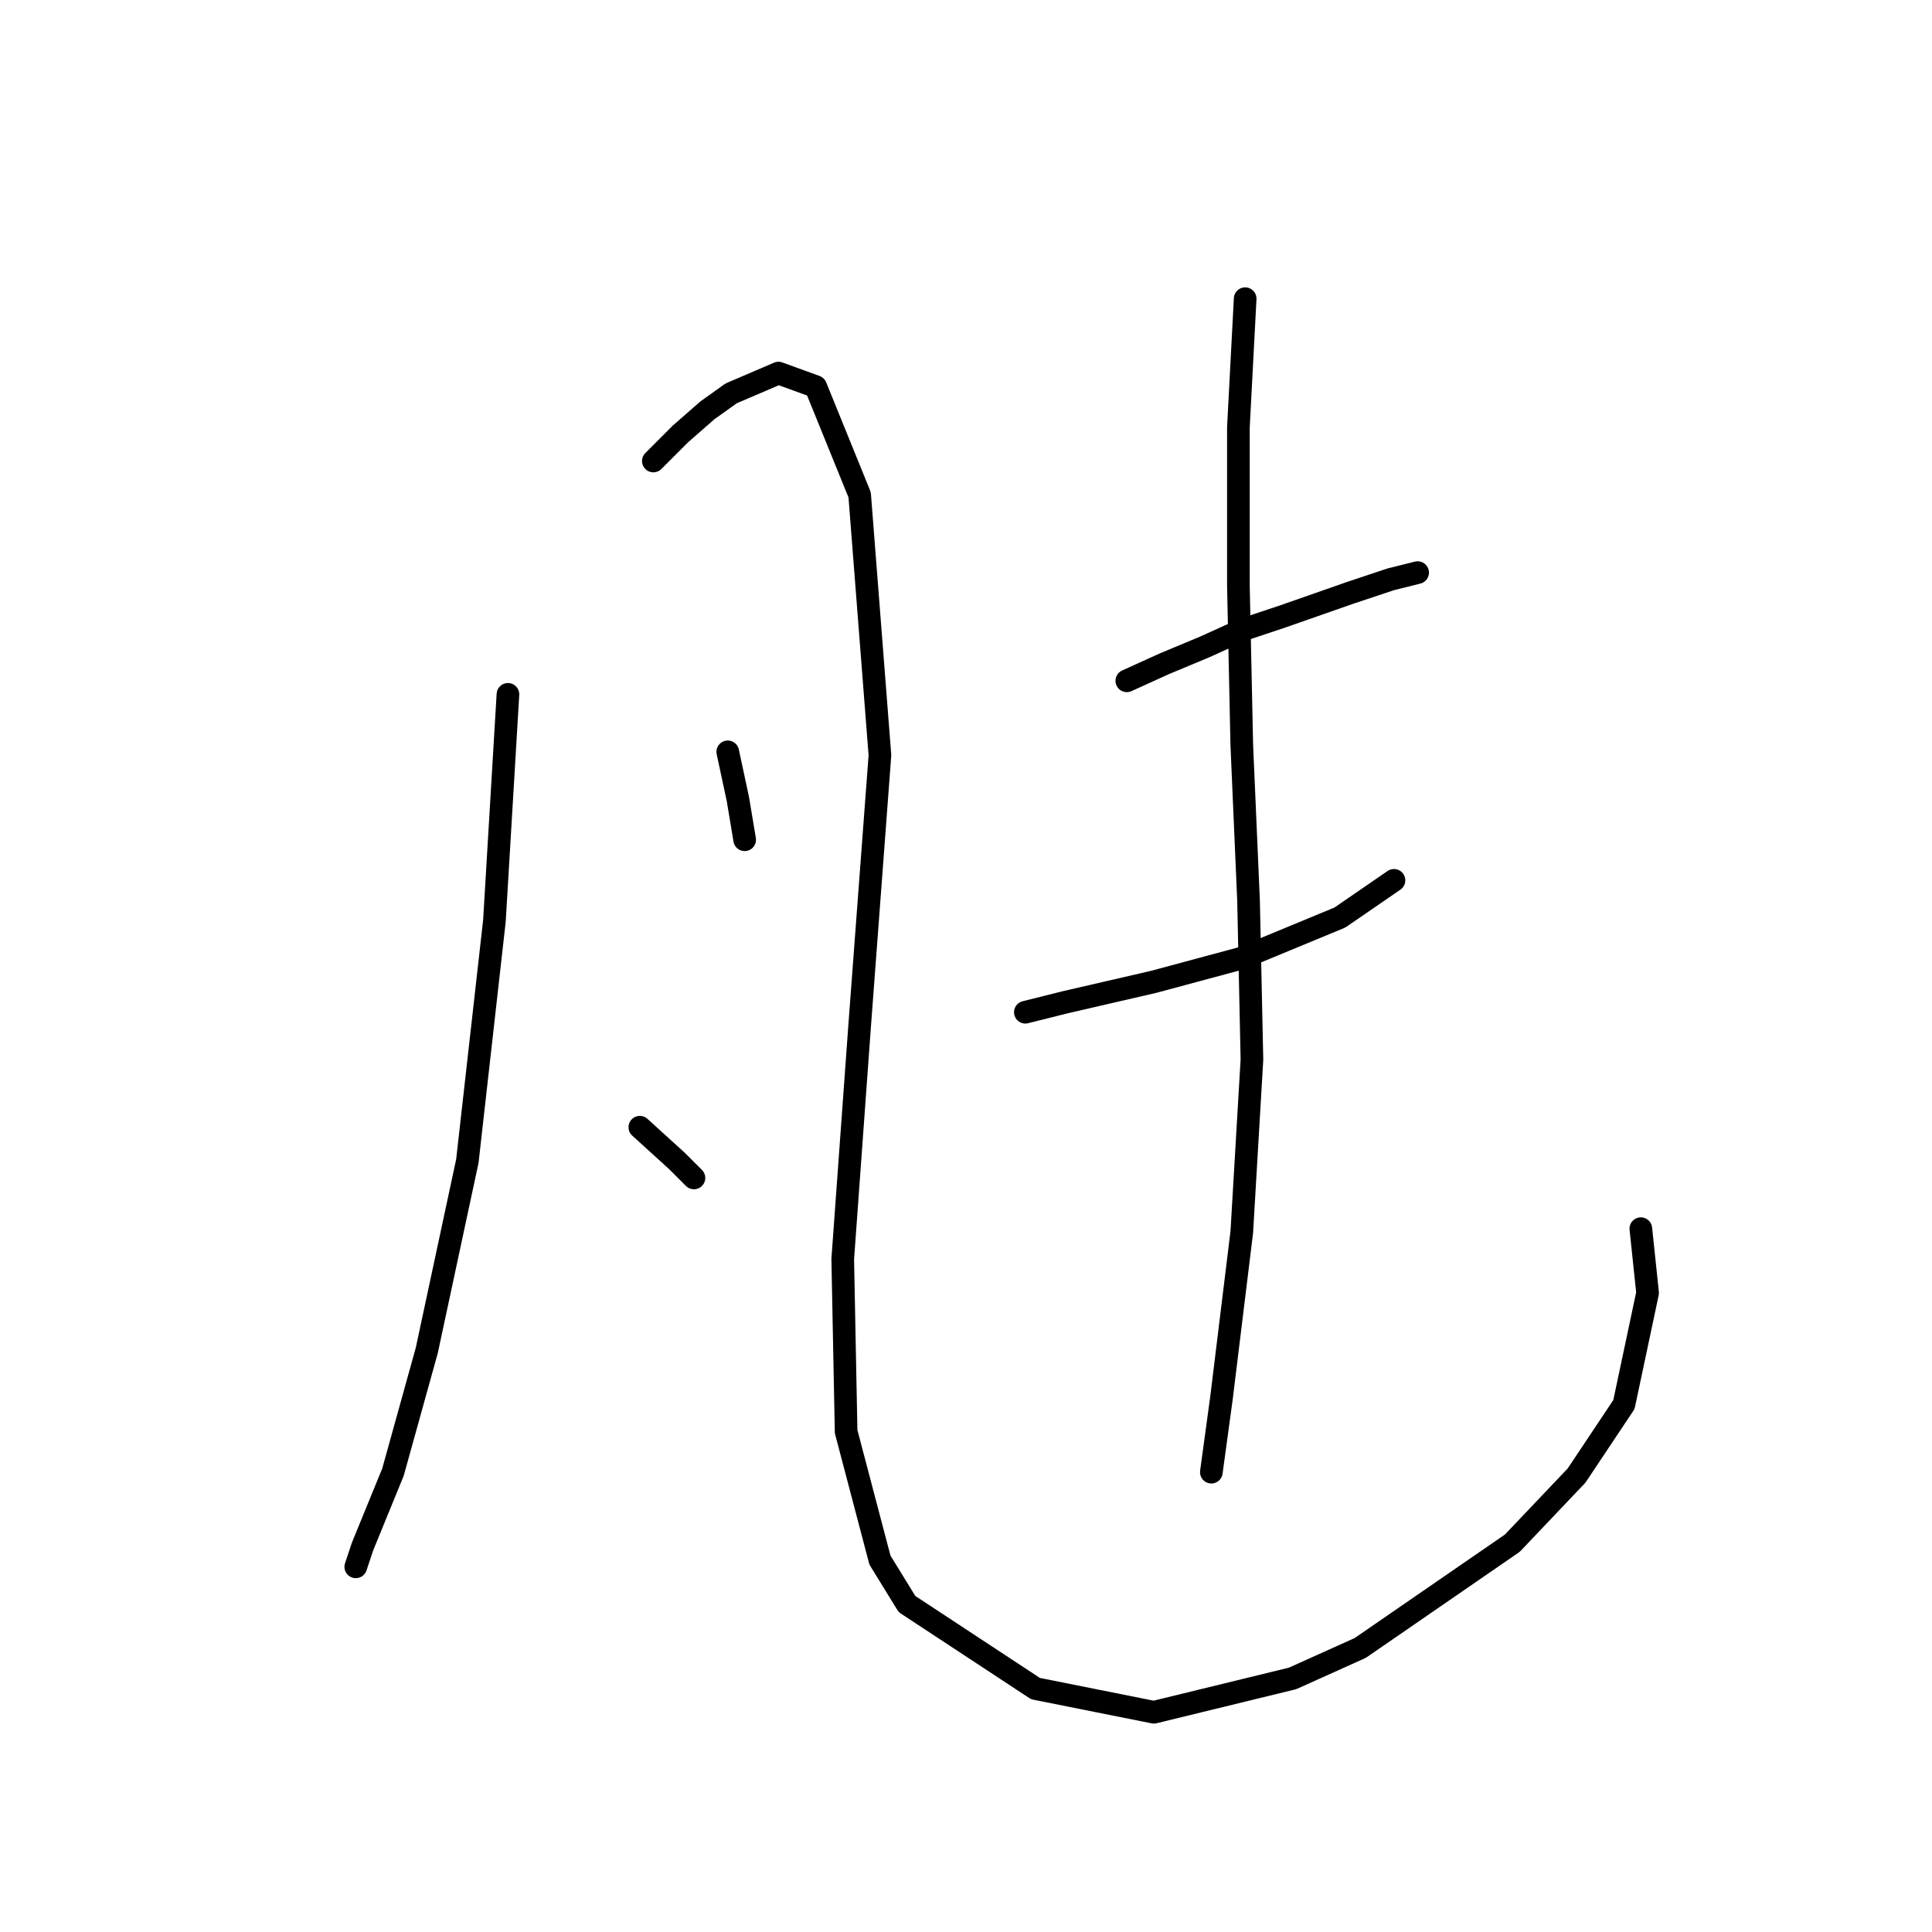 <?xml version="1.0" standalone="no"?>
    <svg width="256" height="256" xmlns="http://www.w3.org/2000/svg" version="1.1">
    <polyline stroke="black" stroke-width="3" stroke-linecap="round" fill="transparent" stroke-linejoin="round" points="67.305 92.005 65.513 122.028 61.928 153.843 56.551 178.936 52.07 195.068 48.037 204.926 47.141 207.615 47.141 207.615 " />
        <polyline stroke="black" stroke-width="3" stroke-linecap="round" fill="transparent" stroke-linejoin="round" points="86.574 61.086 90.158 57.501 93.743 54.364 96.88 52.124 103.153 49.435 108.083 51.228 113.908 65.567 116.596 100.071 113.908 135.919 111.667 166.838 112.115 189.691 116.596 206.719 120.181 212.544 137.209 223.747 152.893 226.883 171.265 222.402 180.227 218.369 200.391 204.478 208.905 195.516 215.179 186.106 218.315 171.319 217.419 162.805 217.419 162.805 " />
        <polyline stroke="black" stroke-width="3" stroke-linecap="round" fill="transparent" stroke-linejoin="round" points="96.432 99.623 97.776 105.896 98.672 111.273 98.672 111.273 " />
        <polyline stroke="black" stroke-width="3" stroke-linecap="round" fill="transparent" stroke-linejoin="round" points="84.781 149.362 89.71 153.843 91.951 156.083 91.951 156.083 " />
        <polyline stroke="black" stroke-width="3" stroke-linecap="round" fill="transparent" stroke-linejoin="round" points="149.308 90.212 154.237 87.972 159.614 85.731 164.543 83.491 169.92 81.699 178.882 78.562 184.26 76.769 187.844 75.873 187.844 75.873 " />
        <polyline stroke="black" stroke-width="3" stroke-linecap="round" fill="transparent" stroke-linejoin="round" points="135.865 134.126 141.242 132.782 147.067 131.438 152.893 130.093 164.543 126.957 177.538 121.58 184.708 116.65 184.708 116.65 " />
        <polyline stroke="black" stroke-width="3" stroke-linecap="round" fill="transparent" stroke-linejoin="round" points="164.991 39.577 164.095 56.605 164.095 66.911 164.095 77.666 164.543 98.726 165.439 119.339 165.888 140.4 164.543 163.253 161.855 185.21 160.51 195.068 160.51 195.068 " />
        </svg>